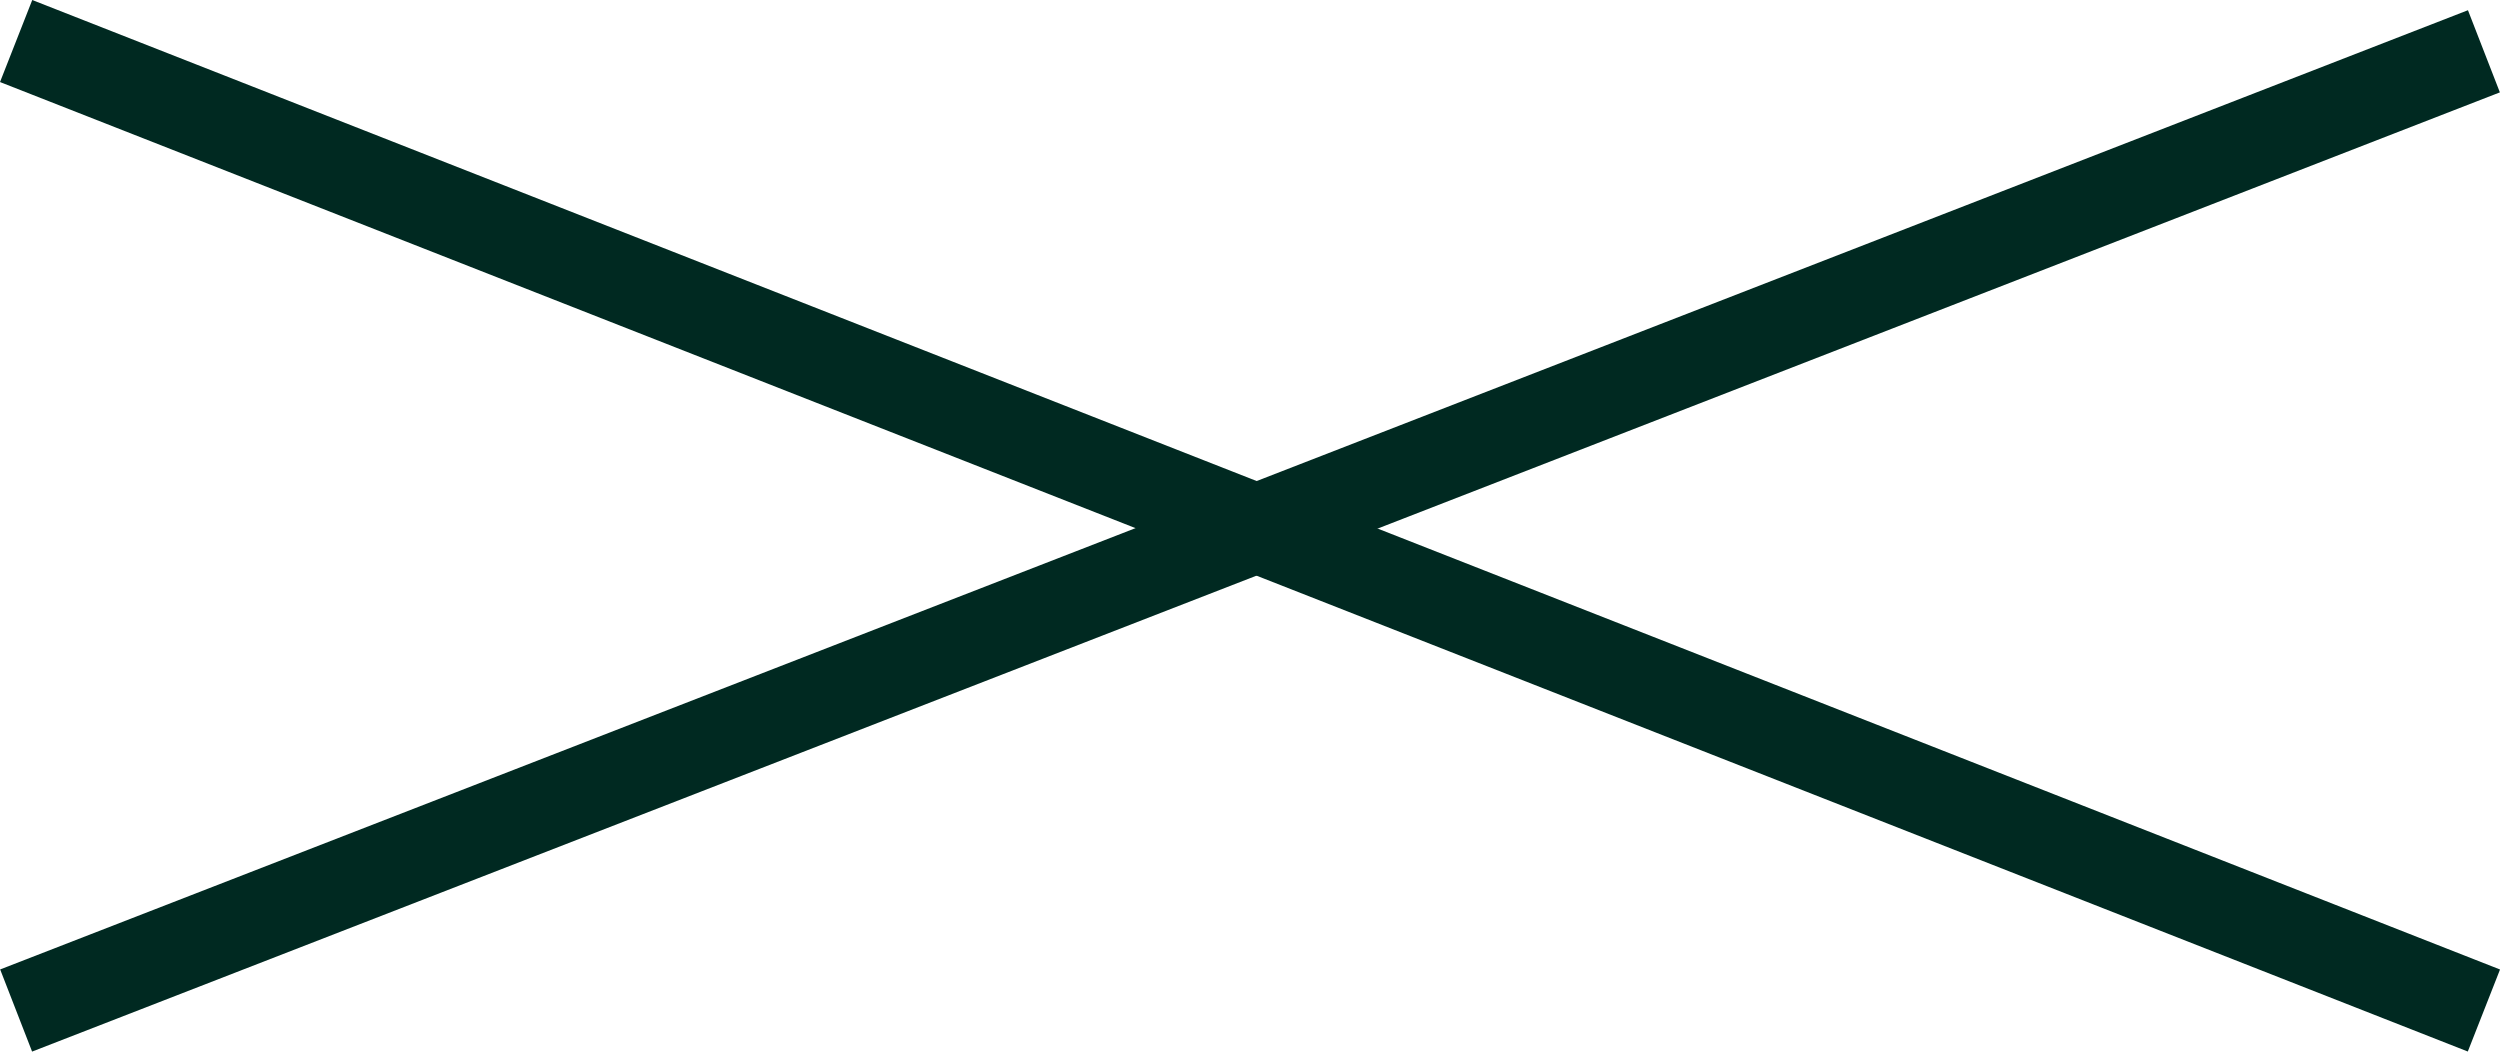 <svg xmlns="http://www.w3.org/2000/svg" width="56.731" height="23.862" viewBox="0 0 56.731 23.862">
  <g id="그룹_159" data-name="그룹 159" transform="translate(-1831.134 -30.569)">
    <line id="선_1" data-name="선 1" y1="21.767" x2="56" transform="translate(1831.5 31.733)" fill="none" stroke="#002921" stroke-width="2"/>
    <line id="선_2" data-name="선 2" x2="56" y2="22" transform="translate(1831.5 31.5)" fill="none" stroke="#002921" stroke-width="2"/>
  </g>
</svg>
